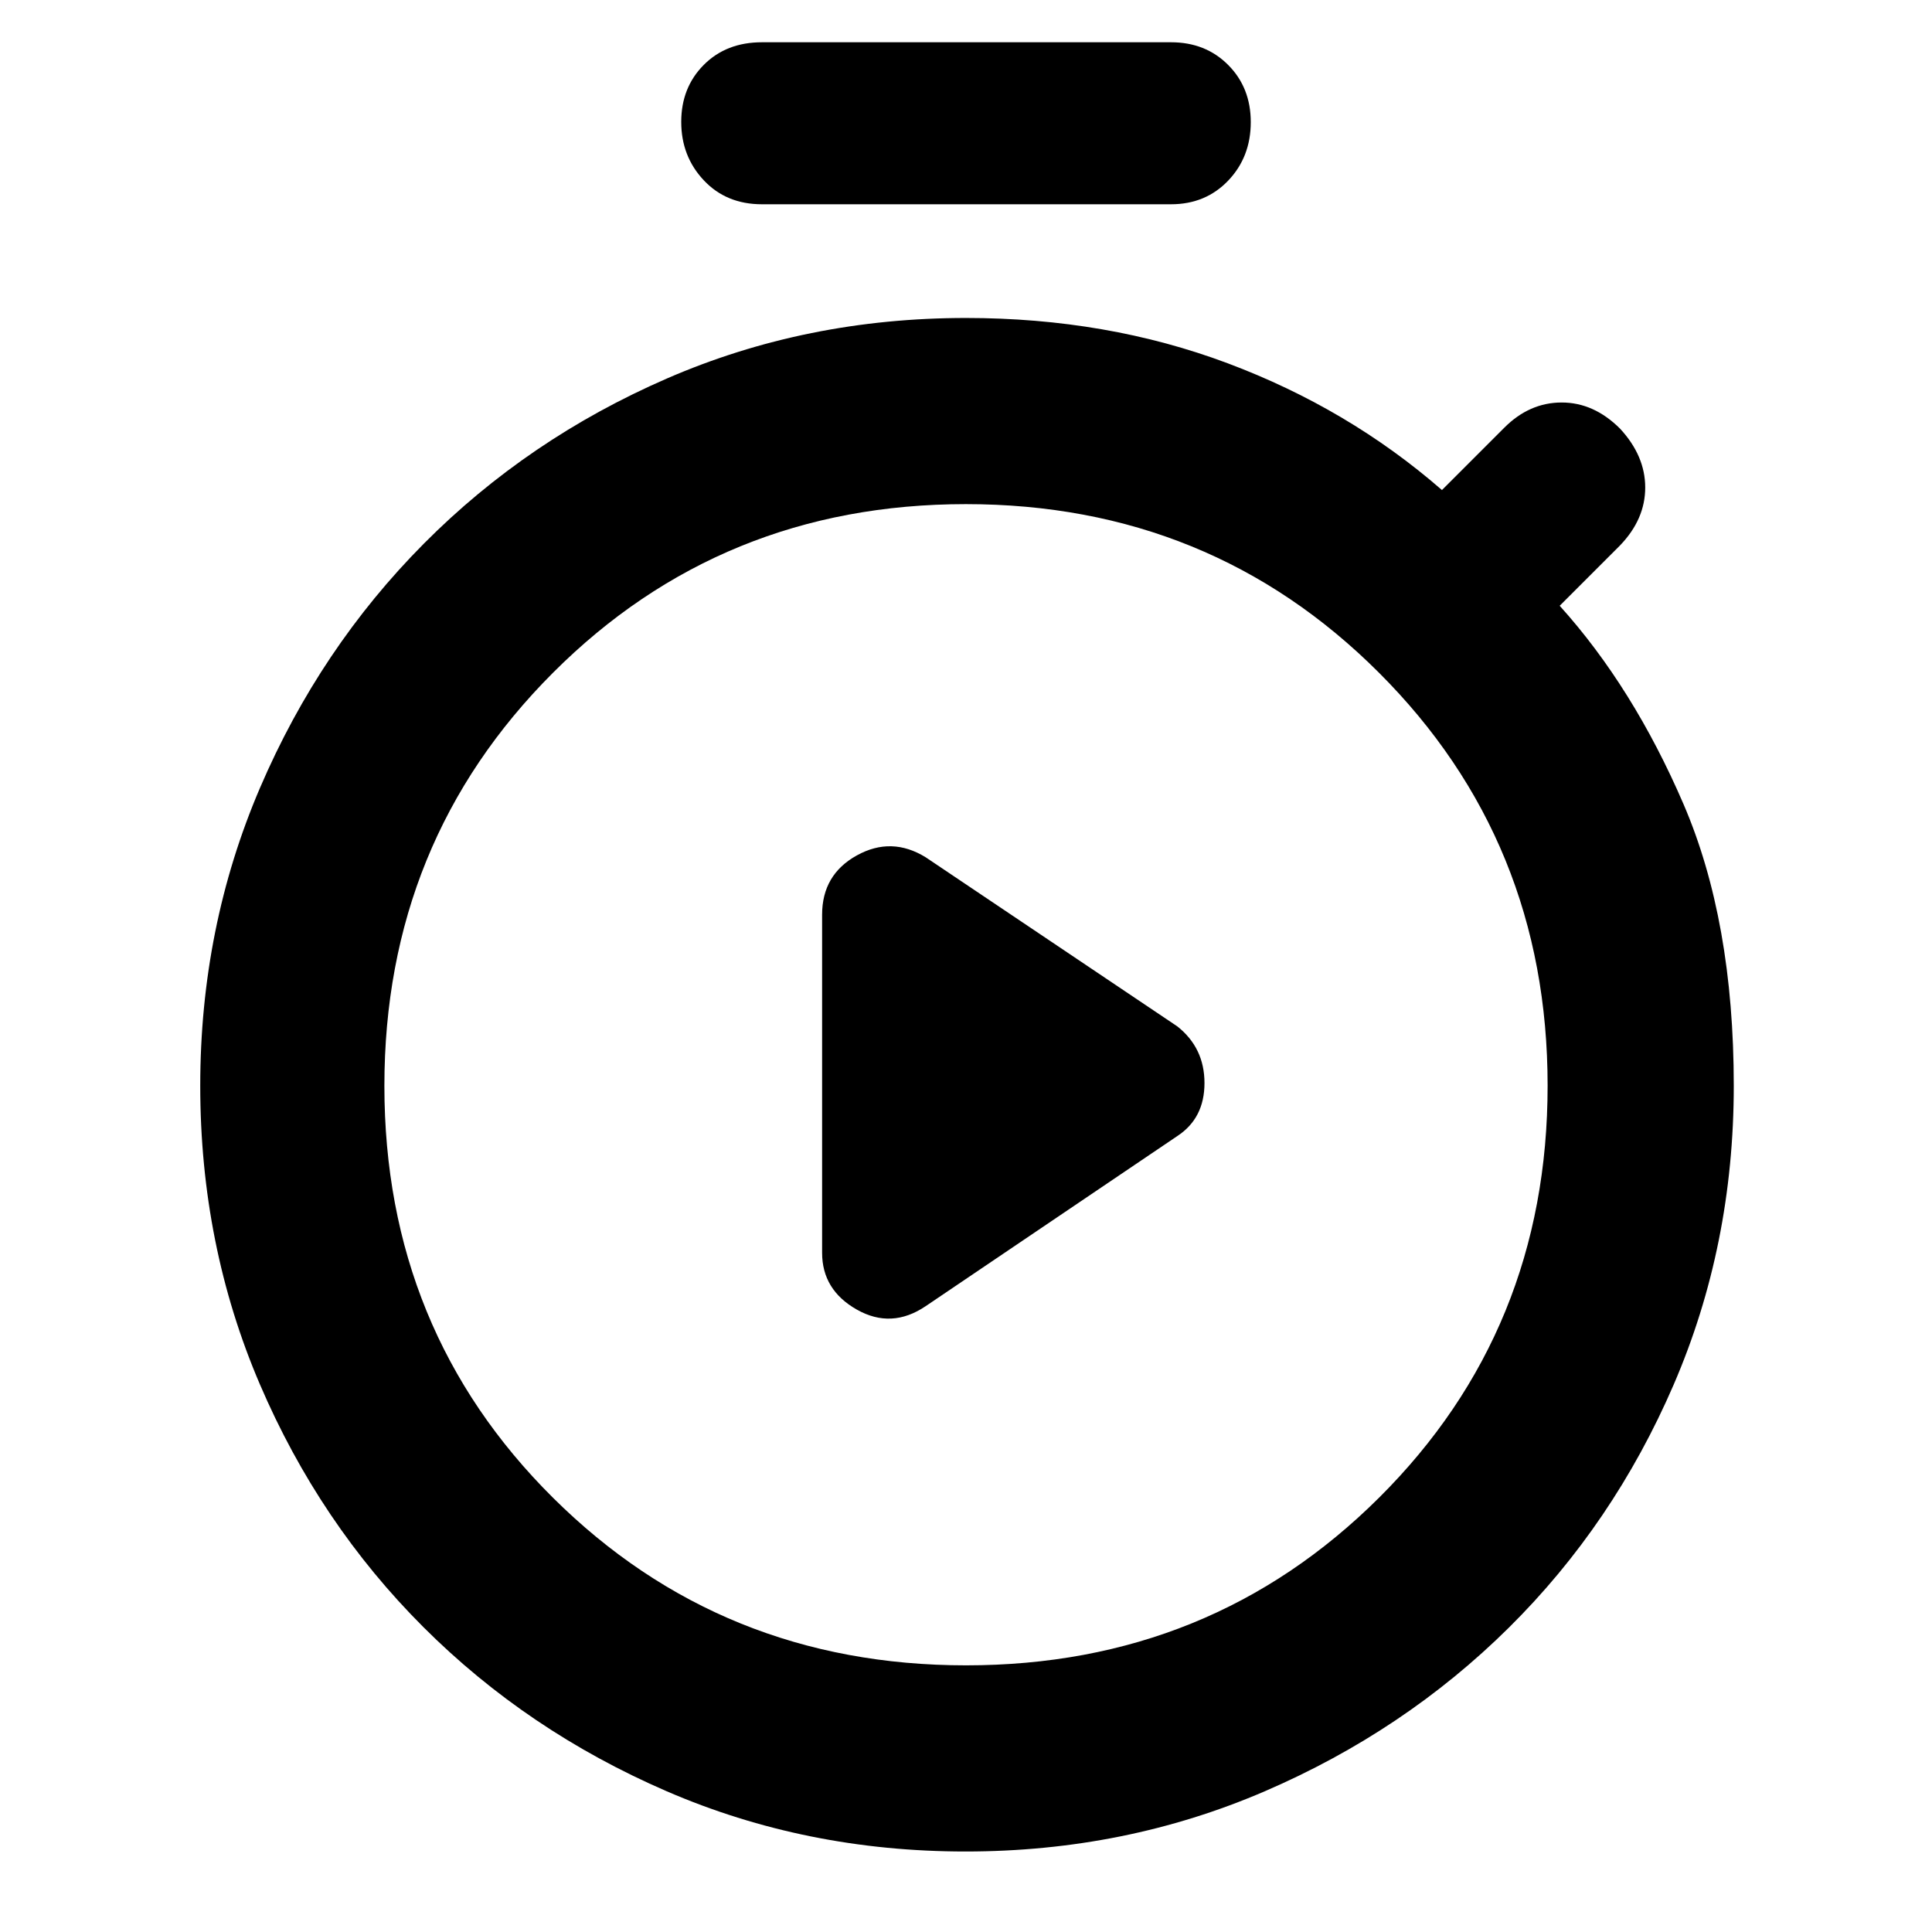 <svg xmlns="http://www.w3.org/2000/svg" height="48" viewBox="0 -960 960 960" width="48"><path d="m460-311 125-84.5q13.5-8.86 13.5-26.34T585-450l-125-84q-17-10.5-34.25-.95-17.25 9.56-17.25 29.45v168q0 18.46 17.25 28.23T460-311Zm-81.38-547.5q-17.74 0-28.93-11.93-11.19-11.92-11.19-29 0-17.07 11.19-28.32T378.62-939h203.26q17.17 0 28.4 11.28 11.22 11.27 11.22 28.4 0 17.32-11.22 29.07-11.23 11.75-28.4 11.75H378.62ZM479.74-40q-79.26 0-148.48-29.94-69.22-29.95-120.87-81.55-51.66-51.59-81.28-120.7-29.61-69.1-29.61-148.3 0-78.78 29.72-148.09 29.73-69.3 81.42-121.32 51.69-52.02 120.83-82.06T480-802q70 0 130 22.5t106.5 63l31-31Q760-760 776-760t29 13q12.5 13.5 12.5 29.25T805-689l-30 30q36.5 40.5 61.5 98.5t25 140q0 79.41-29.9 148.61-29.91 69.21-81.84 120.64-51.93 51.43-121.34 81.34Q559-40 479.74-40Zm.32-92.5q121.44 0 205.19-83.31T769-420.56q0-121.44-83.81-205.19T479.94-709.5q-121.44 0-205.19 83.81T191-420.44q0 121.44 83.81 204.69t205.25 83.25Zm-.06-287Z"/></svg>